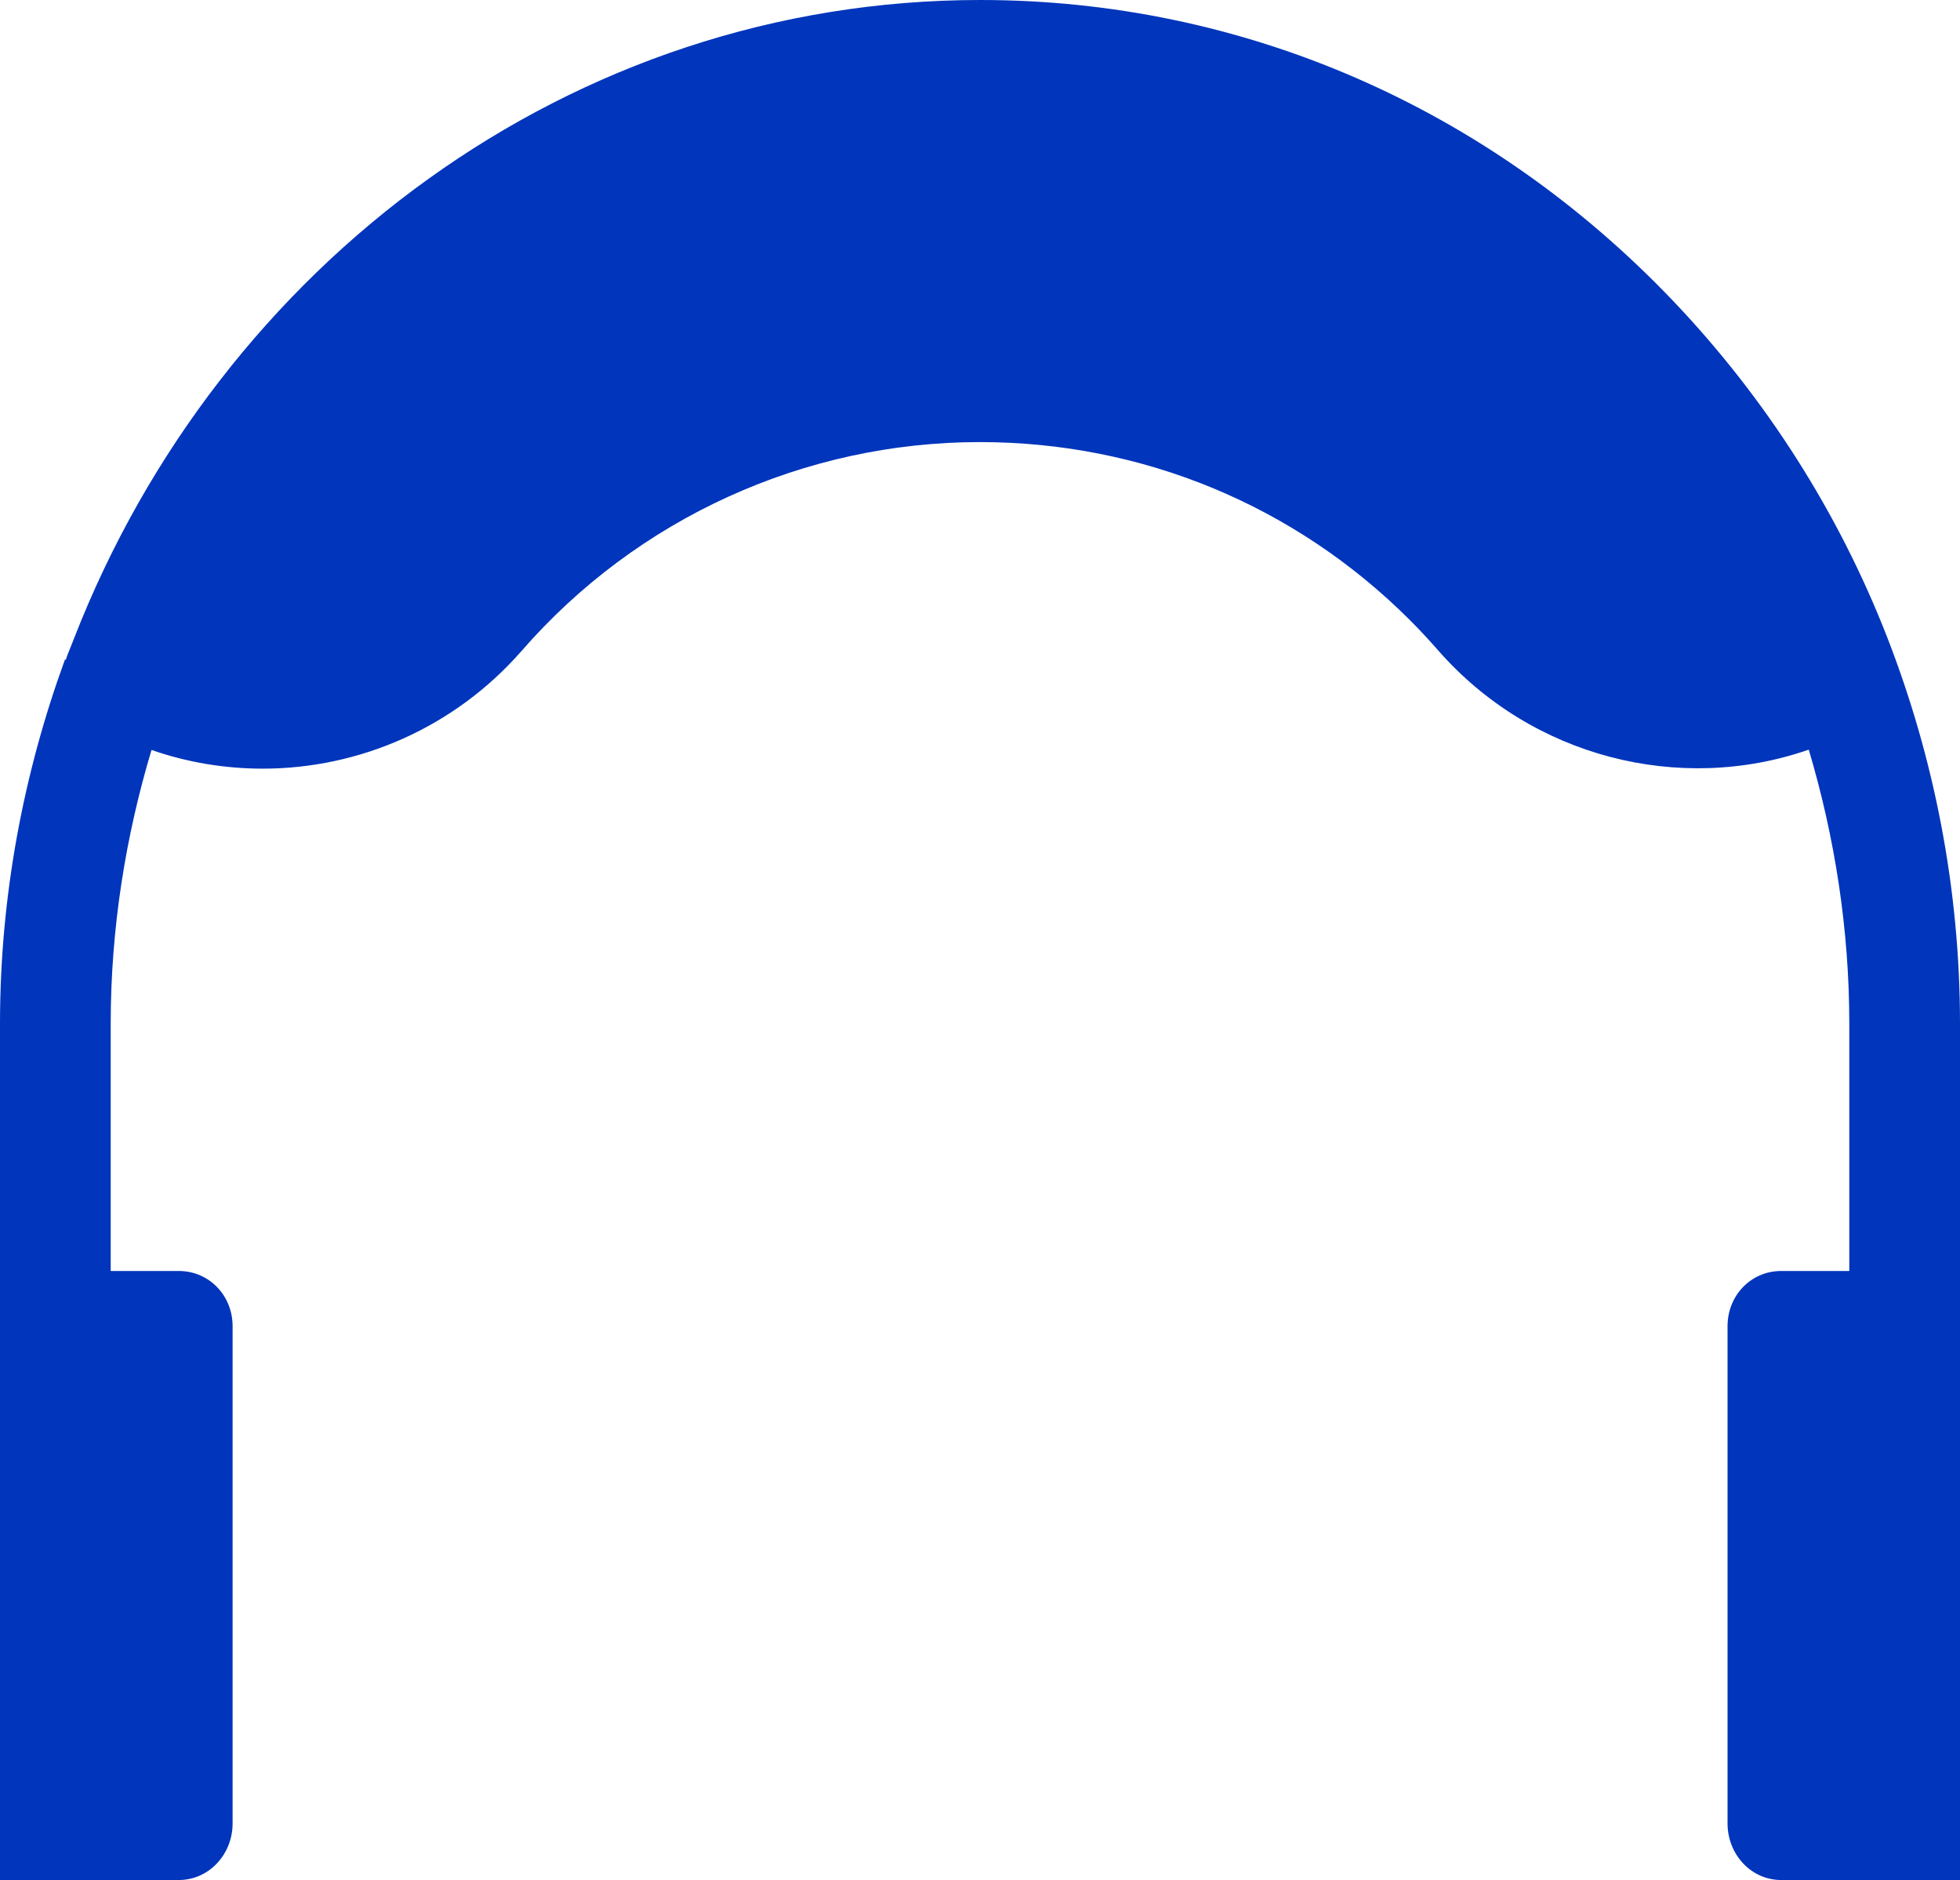 <svg xmlns="http://www.w3.org/2000/svg" xmlns:xlink="http://www.w3.org/1999/xlink" version="1.1" width="13.828pt" height="13.264pt" viewBox="0 0 13.828 13.264">
<path transform="matrix(1,0,0,-1,0,13.264)" d="M10.145 8.677C10.806 7.921 11.851 7.659 12.761 7.975 12.945 7.357 13.047 6.706 13.047 6.04V4.297H12.567C12.352 4.297 12.188 4.123 12.188 3.908V.399C12.188 .183 12.352 0 12.567 0H13.828V4.297 6.04C13.828 6.993 13.646 7.918 13.312 8.774 12.97 9.649 12.46 10.452 11.804 11.141 10.499 12.51 8.762 13.264 6.916 13.264 4.029 13.264 1.55 11.399 .522 8.759 .51 8.73 .499 8.702 .488 8.673 .479 8.652 .471 8.632 .465 8.61 .465 8.61 .458 8.61 .458 8.61 .167 7.811 0 6.945 0 6.04V4.297 3.908 0H1.261C1.476 0 1.641 .183 1.641 .399V3.908C1.641 4.123 1.476 4.297 1.261 4.297H.781V6.04C.781 6.713 .886 7.363 1.069 7.973 1.323 7.884 1.591 7.841 1.854 7.841 2.533 7.841 3.206 8.129 3.681 8.673 4.497 9.609 5.676 10.145 6.913 10.145 8.059 10.145 9.136 9.699 9.946 8.89 10.014 8.822 10.081 8.75 10.145 8.677Z" fill="#0035bc"/>
</svg>
